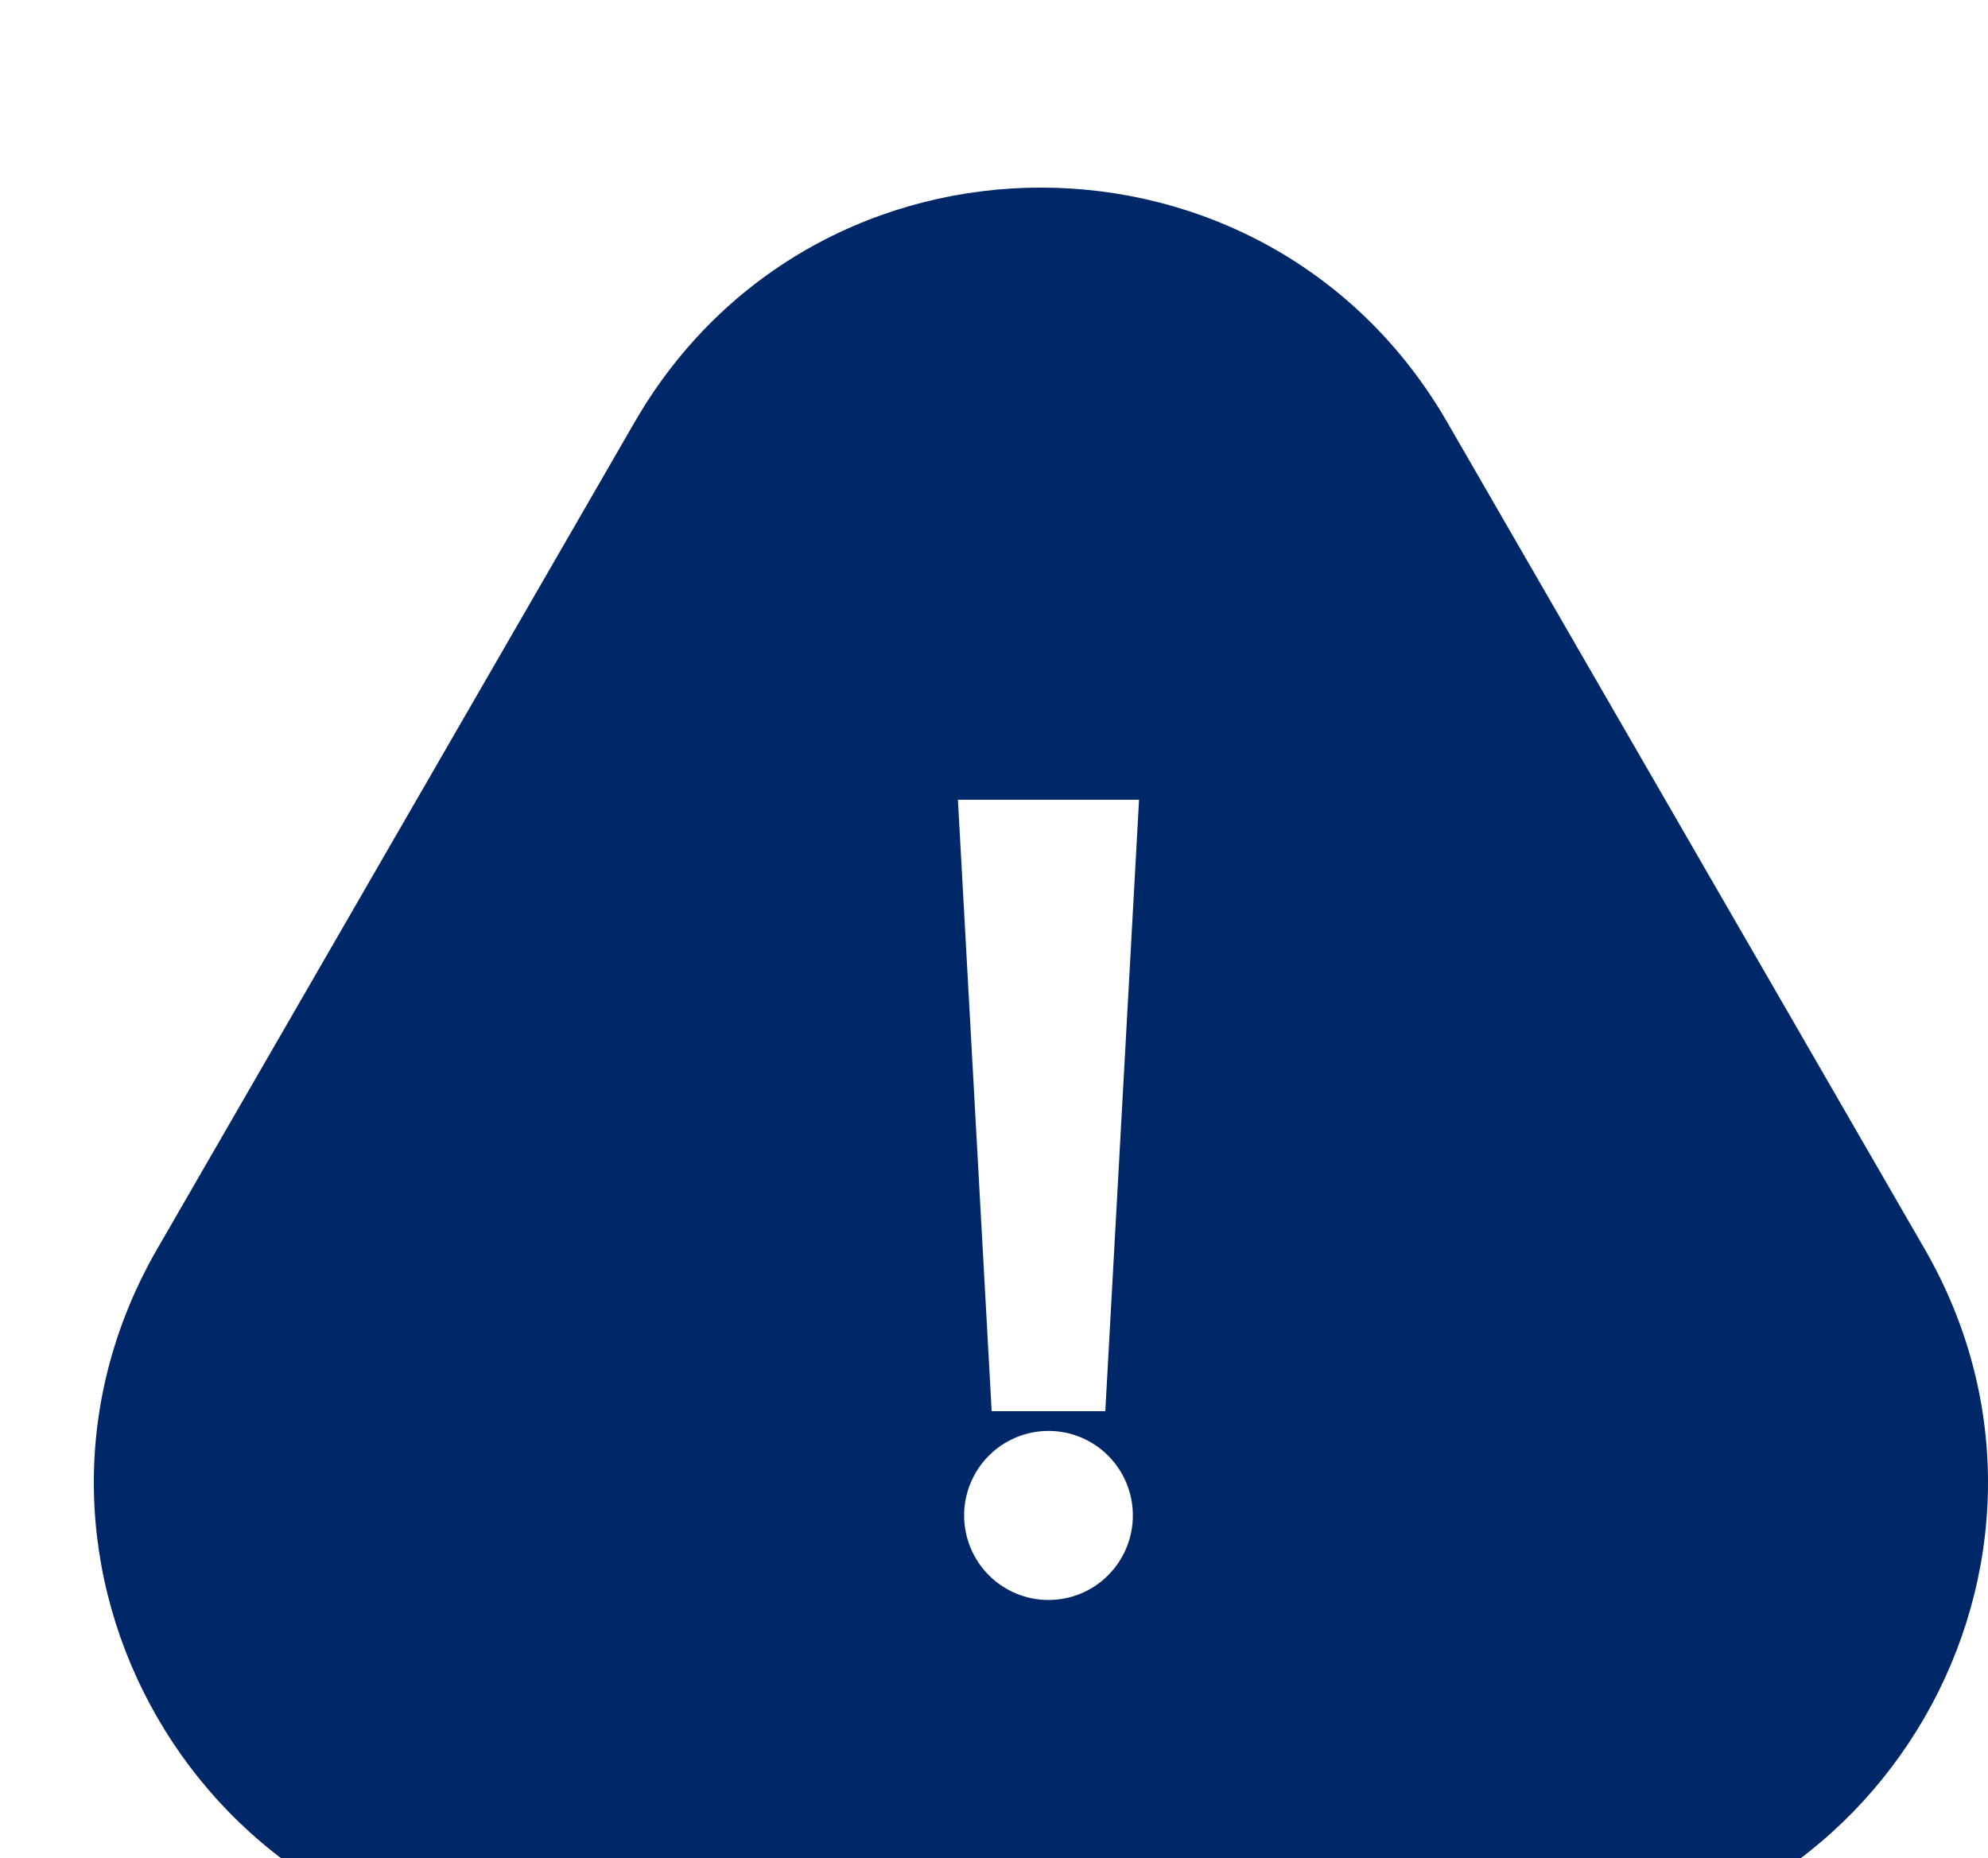 
<svg viewBox="28.715 10.771 84.763 79.25" width="84.763" height="79.25" xmlns="http://www.w3.org/2000/svg">
  <defs>
    <filter id="filter0_d_270_1400" x="19.119" y="20" width="88.763" height="83.25" filterUnits="userSpaceOnUse" color-interpolation-filters="sRGB">
      <feFlood flood-opacity="0" result="BackgroundImageFix"></feFlood>
      <feColorMatrix in="SourceAlpha" type="matrix" values="0 0 0 0 0 0 0 0 0 0 0 0 0 0 0 0 0 0 127 0" result="hardAlpha"></feColorMatrix>
      <feOffset dy="4"></feOffset>
      <feGaussianBlur stdDeviation="2"></feGaussianBlur>
      <feComposite in2="hardAlpha" operator="out"></feComposite>
      <feColorMatrix type="matrix" values="0 0 0 0 0 0 0 0 0 0 0 0 0 0 0 0 0 0 0.25 0"></feColorMatrix>
      <feBlend mode="normal" in2="BackgroundImageFix" result="effect1_dropShadow_270_1400"></feBlend>
      <feBlend mode="normal" in="SourceGraphic" in2="effect1_dropShadow_270_1400" result="shape"></feBlend>
    </filter>
  </defs>
  <g filter="url(#filter0_d_270_1400)" transform="matrix(1, 0, 0, 1, 9.597, -5.229)">
    <path d="M46.179 30C53.877 16.667 73.123 16.667 80.82 30L101.172 65.25C108.87 78.583 99.248 95.25 83.852 95.25H43.148C27.752 95.25 18.13 78.583 25.828 65.25L46.179 30Z" fill="#002768"></path>
    <path d="M62.959 72.182H66.245L67.684 46.106H59.961L61.4 72.182H62.959Z" fill="white"></path>
    <path d="M67.42 76.628C67.42 76.687 67.419 76.746 67.416 76.805C67.413 76.864 67.409 76.923 67.403 76.981C67.397 77.04 67.39 77.098 67.381 77.157C67.373 77.215 67.363 77.273 67.351 77.331C67.34 77.389 67.327 77.447 67.313 77.504C67.298 77.561 67.282 77.618 67.266 77.674C67.249 77.731 67.23 77.787 67.21 77.842C67.19 77.898 67.169 77.953 67.147 78.007C67.124 78.062 67.1 78.116 67.075 78.169C67.05 78.222 67.023 78.275 66.996 78.327C66.968 78.379 66.939 78.431 66.909 78.481C66.878 78.532 66.847 78.582 66.814 78.631C66.781 78.68 66.748 78.728 66.712 78.775C66.677 78.823 66.641 78.869 66.604 78.915C66.566 78.96 66.528 79.005 66.488 79.049C66.449 79.092 66.408 79.135 66.367 79.177C66.325 79.219 66.282 79.259 66.239 79.299C66.195 79.339 66.151 79.377 66.105 79.415C66.06 79.452 66.013 79.488 65.966 79.523C65.919 79.558 65.871 79.593 65.822 79.625C65.772 79.658 65.723 79.69 65.672 79.72C65.622 79.75 65.57 79.779 65.519 79.807C65.467 79.835 65.414 79.862 65.361 79.887C65.308 79.912 65.254 79.936 65.2 79.959C65.145 79.981 65.09 80.002 65.035 80.022C64.979 80.042 64.923 80.061 64.867 80.078C64.811 80.095 64.754 80.111 64.697 80.125C64.64 80.139 64.582 80.152 64.525 80.164C64.467 80.175 64.409 80.185 64.351 80.194C64.292 80.203 64.234 80.21 64.175 80.215C64.117 80.221 64.058 80.226 63.999 80.228C63.94 80.231 63.882 80.233 63.823 80.233C63.764 80.233 63.705 80.231 63.646 80.228C63.587 80.226 63.529 80.221 63.47 80.215C63.411 80.21 63.353 80.203 63.295 80.194C63.237 80.185 63.179 80.175 63.121 80.164C63.063 80.152 63.006 80.139 62.948 80.125C62.891 80.111 62.835 80.095 62.778 80.078C62.722 80.061 62.666 80.042 62.611 80.022C62.555 80.002 62.5 79.981 62.446 79.959C62.392 79.936 62.338 79.912 62.285 79.887C62.231 79.862 62.179 79.835 62.127 79.807C62.075 79.779 62.024 79.75 61.973 79.72C61.923 79.69 61.873 79.658 61.824 79.625C61.775 79.593 61.727 79.558 61.679 79.523C61.632 79.488 61.586 79.452 61.54 79.415C61.495 79.377 61.45 79.339 61.407 79.299C61.363 79.259 61.32 79.219 61.279 79.177C61.237 79.135 61.197 79.092 61.157 79.049C61.117 79.005 61.079 78.96 61.042 78.915C61.004 78.869 60.968 78.823 60.933 78.775C60.898 78.728 60.864 78.68 60.831 78.631C60.799 78.582 60.767 78.532 60.737 78.481C60.707 78.431 60.678 78.379 60.65 78.327C60.622 78.275 60.596 78.222 60.57 78.169C60.545 78.116 60.522 78.062 60.499 78.007C60.476 77.953 60.455 77.898 60.435 77.842C60.416 77.787 60.397 77.731 60.38 77.674C60.363 77.618 60.347 77.561 60.333 77.504C60.319 77.447 60.306 77.389 60.294 77.331C60.283 77.273 60.273 77.215 60.264 77.157C60.255 77.098 60.248 77.04 60.242 76.981C60.237 76.923 60.232 76.864 60.229 76.805C60.226 76.746 60.225 76.687 60.225 76.628C60.225 76.569 60.226 76.51 60.229 76.451C60.232 76.392 60.237 76.333 60.242 76.274C60.248 76.216 60.255 76.157 60.264 76.099C60.273 76.04 60.283 75.983 60.294 75.925C60.306 75.867 60.319 75.809 60.333 75.752C60.347 75.695 60.363 75.638 60.38 75.582C60.397 75.525 60.416 75.469 60.435 75.413C60.455 75.358 60.476 75.303 60.499 75.248C60.522 75.194 60.545 75.14 60.57 75.087C60.596 75.033 60.622 74.981 60.65 74.929C60.678 74.876 60.707 74.825 60.737 74.775C60.767 74.724 60.799 74.674 60.831 74.625C60.864 74.576 60.898 74.528 60.933 74.48C60.968 74.433 61.004 74.387 61.042 74.341C61.079 74.295 61.117 74.251 61.157 74.207C61.197 74.163 61.237 74.121 61.279 74.079C61.32 74.037 61.363 73.996 61.407 73.957C61.45 73.917 61.495 73.879 61.54 73.841C61.586 73.804 61.632 73.767 61.679 73.732C61.727 73.697 61.775 73.663 61.824 73.63C61.873 73.598 61.923 73.566 61.973 73.536C62.024 73.505 62.075 73.476 62.127 73.448C62.179 73.421 62.231 73.394 62.285 73.369C62.338 73.344 62.392 73.32 62.446 73.297C62.5 73.275 62.555 73.253 62.611 73.234C62.666 73.214 62.722 73.195 62.778 73.178C62.835 73.161 62.891 73.145 62.948 73.131C63.006 73.117 63.063 73.104 63.121 73.092C63.179 73.081 63.237 73.07 63.295 73.062C63.353 73.053 63.411 73.046 63.47 73.04C63.529 73.034 63.587 73.03 63.646 73.027C63.705 73.024 63.764 73.023 63.823 73.023C63.882 73.023 63.94 73.024 63.999 73.027C64.058 73.03 64.117 73.034 64.175 73.04C64.234 73.046 64.292 73.053 64.351 73.062C64.409 73.07 64.467 73.081 64.525 73.092C64.582 73.104 64.64 73.117 64.697 73.131C64.754 73.145 64.811 73.161 64.867 73.178C64.923 73.195 64.979 73.214 65.035 73.234C65.09 73.253 65.145 73.275 65.2 73.297C65.254 73.32 65.308 73.344 65.361 73.369C65.414 73.394 65.467 73.421 65.519 73.448C65.57 73.476 65.622 73.505 65.672 73.536C65.723 73.566 65.772 73.598 65.822 73.63C65.871 73.663 65.919 73.697 65.966 73.732C66.013 73.767 66.06 73.804 66.105 73.841C66.151 73.879 66.195 73.917 66.239 73.957C66.282 73.996 66.325 74.037 66.367 74.079C66.408 74.121 66.449 74.163 66.488 74.207C66.528 74.251 66.566 74.295 66.604 74.341C66.641 74.387 66.677 74.433 66.712 74.48C66.748 74.528 66.781 74.576 66.814 74.625C66.847 74.674 66.878 74.724 66.909 74.775C66.939 74.825 66.968 74.876 66.996 74.929C67.023 74.981 67.05 75.033 67.075 75.087C67.1 75.14 67.124 75.194 67.147 75.248C67.169 75.303 67.19 75.358 67.21 75.413C67.23 75.469 67.249 75.525 67.266 75.582C67.282 75.638 67.298 75.695 67.313 75.752C67.327 75.809 67.34 75.867 67.351 75.925C67.363 75.983 67.373 76.04 67.381 76.099C67.39 76.157 67.397 76.216 67.403 76.274C67.409 76.333 67.413 76.392 67.416 76.451C67.419 76.51 67.42 76.569 67.42 76.628Z" fill="white"></path>
  </g>
</svg>